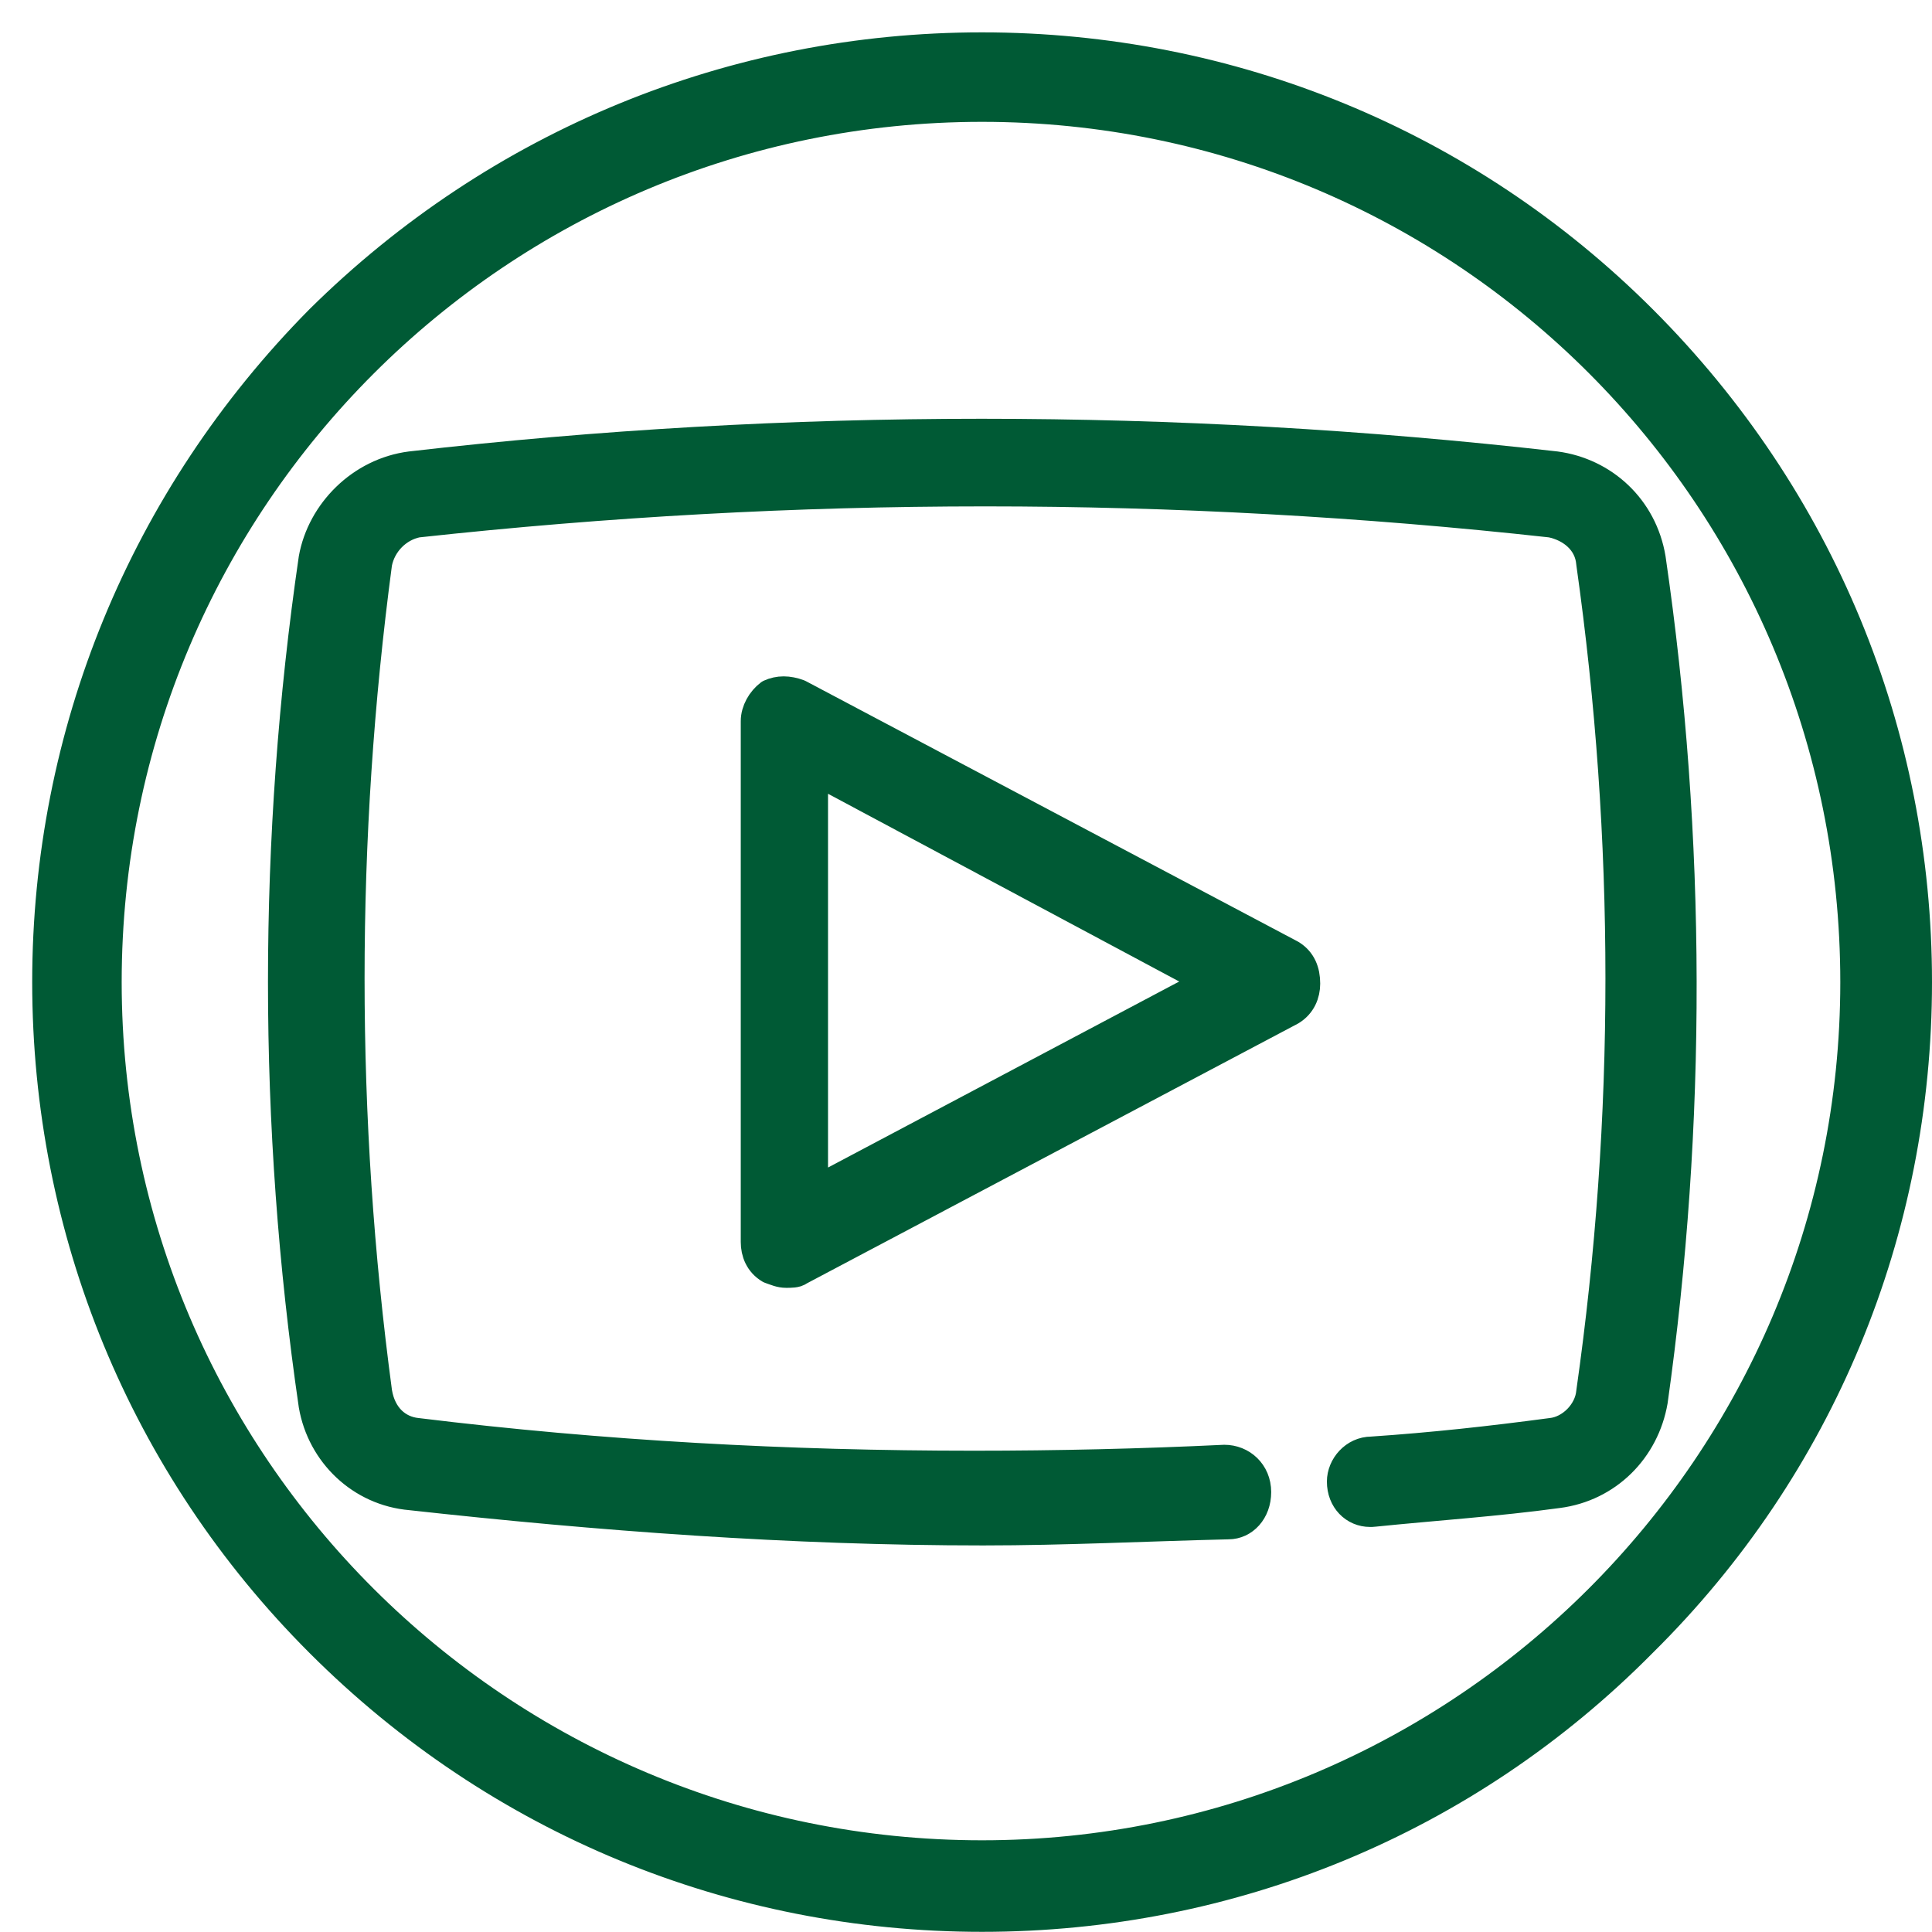 <svg width="60" height="60" xmlns="http://www.w3.org/2000/svg" xmlns:xlink="http://www.w3.org/1999/xlink" overflow="hidden"><defs><clipPath id="clip0"><rect x="832" y="183" width="60" height="60"/></clipPath></defs><g clip-path="url(#clip0)" transform="translate(-832 -183)"><path d="M862.497 186.284C877.506 186.284 889.652 198.429 889.652 213.5 889.652 228.507 877.442 240.652 862.497 240.652 847.489 240.652 835.279 228.507 835.279 213.5 835.279 198.429 847.489 186.284 862.497 186.284ZM862.497 184.505C854.806 184.505 847.489 187.491 841.961 192.96 836.491 198.493 833.5 205.804 833.5 213.5 833.5 221.196 836.491 228.507 841.961 233.976 847.489 239.509 854.806 242.495 862.497 242.495 870.194 242.495 877.506 239.509 882.976 233.976 888.509 228.507 891.5 221.196 891.5 213.5 891.5 205.804 888.509 198.493 882.976 192.96 877.506 187.491 870.194 184.505 862.497 184.505Z" stroke="#005A35" stroke-linejoin="round" stroke-miterlimit="10" fill="#005A35" fill-rule="evenodd"/><path d="M862.484 196.505C856.549 196.505 850.631 196.841 844.76 197.517 843.235 197.712 842.03 198.934 841.774 200.352 840.505 209.045 840.505 217.939 841.774 226.632 842.03 228.114 843.235 229.272 844.76 229.402 850.599 230.046 856.565 230.495 862.532 230.495 865.075 230.495 867.613 230.365 870.152 230.305 870.594 230.305 870.978 229.916 870.978 229.337 870.978 228.758 870.535 228.369 870.024 228.369 867.432 228.493 864.836 228.553 862.233 228.553 856.486 228.553 850.716 228.244 844.947 227.536 844.312 227.471 843.806 227.016 843.678 226.243 842.537 217.744 842.537 209.045 843.678 200.482 843.806 199.838 844.312 199.324 844.947 199.194 850.855 198.55 856.693 198.226 862.596 198.226 868.44 198.226 874.343 198.55 880.181 199.194 880.816 199.324 881.391 199.773 881.45 200.482 882.661 209.045 882.661 217.744 881.45 226.243 881.391 226.886 880.816 227.471 880.181 227.536 878.278 227.79 876.502 227.985 874.598 228.114 874.087 228.114 873.708 228.563 873.708 229.012 873.708 229.553 874.087 229.921 874.55 229.921 874.588 229.921 874.62 229.921 874.657 229.916 876.566 229.721 878.47 229.597 880.373 229.337 881.898 229.142 883.039 227.985 883.295 226.502 884.5 217.939 884.5 209.045 883.231 200.352 882.975 198.805 881.77 197.712 880.309 197.517 874.375 196.841 868.424 196.505 862.484 196.505Z" stroke="#005A35" stroke-linejoin="round" stroke-miterlimit="10" fill="#005A35" fill-rule="evenodd"/><path d="M857.215 206.817 869.686 213.484 857.215 220.089 857.215 206.817ZM856.337 204.505C856.193 204.505 856.055 204.536 855.931 204.593 855.685 204.78 855.505 205.091 855.505 205.397L855.505 221.572C855.505 221.878 855.623 222.189 855.931 222.37 856.116 222.433 856.239 222.495 856.419 222.495 856.542 222.495 856.727 222.495 856.789 222.433L872.069 214.35C872.377 214.164 872.5 213.853 872.5 213.547 872.5 213.173 872.377 212.868 872.069 212.681L856.789 204.593C856.635 204.536 856.481 204.505 856.337 204.505Z" stroke="#005A35" stroke-linejoin="round" stroke-miterlimit="10" fill="#005A35" fill-rule="evenodd"/></g></svg>